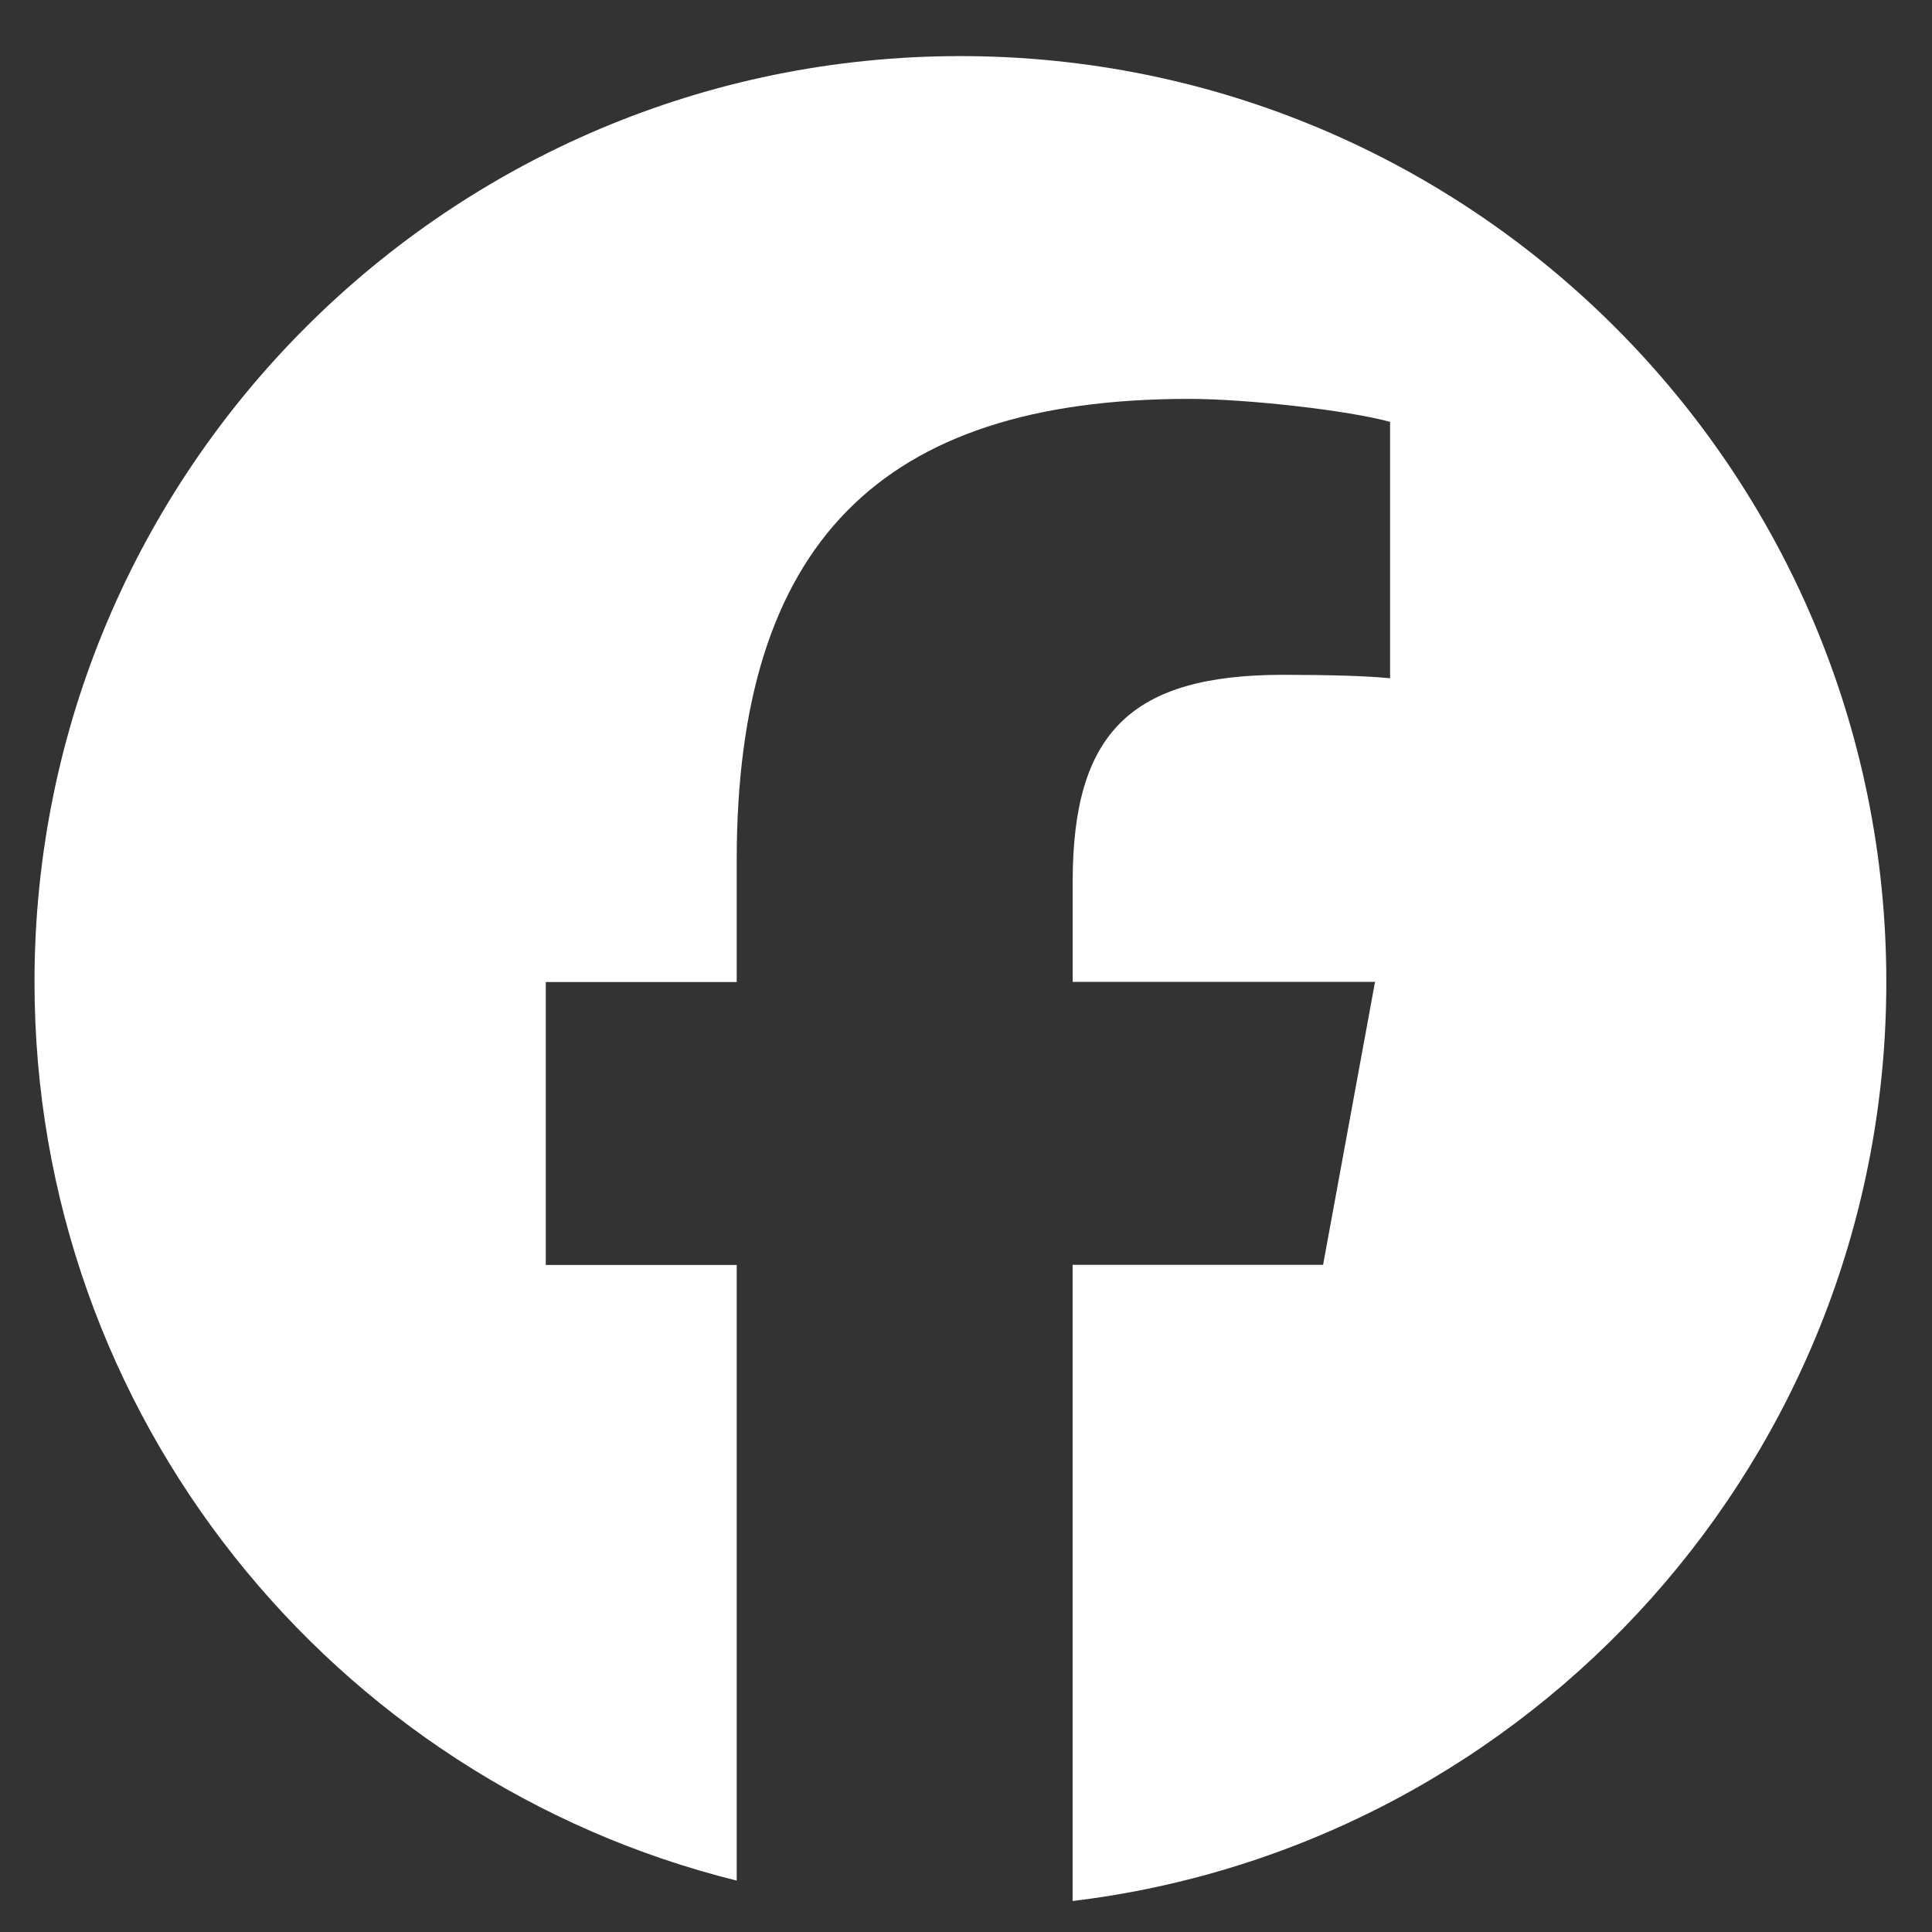 <svg xmlns="http://www.w3.org/2000/svg" width="28" height="28" fill="none" viewBox="0 0 28 28" class="icon_icon__mP5gU icon_icon_S__hV4Lw">
    <rect x="0" y="0" width="28" height="28" fill="#333333" stroke="none"/>
    <g clip-path="url(#clip0_513_857)">
        <path fill="#fff" d="M13.919.813C6.508.813.5 6.821.5 14.232c0 6.293 4.333 11.573 10.177 13.023v-8.922H7.91v-4.101h2.767v-1.767c0-4.567 2.067-6.684 6.551-6.684.85 0 2.317.167 2.918.333V9.83c-.317-.033-.867-.05-1.55-.05-2.2 0-3.05.834-3.05 3v1.45h4.382l-.753 4.101h-3.63v9.22c6.644-.802 11.793-6.46 11.793-13.32C27.338 6.82 21.33.813 13.918.813z"></path>
    </g>
    <defs>
        <clipPath id="clip0_513_857">
            <path fill="#fff" d="M0 0H26.837V26.837H0z" transform="translate(.5 .813)"></path>
        </clipPath>
    </defs>
</svg>